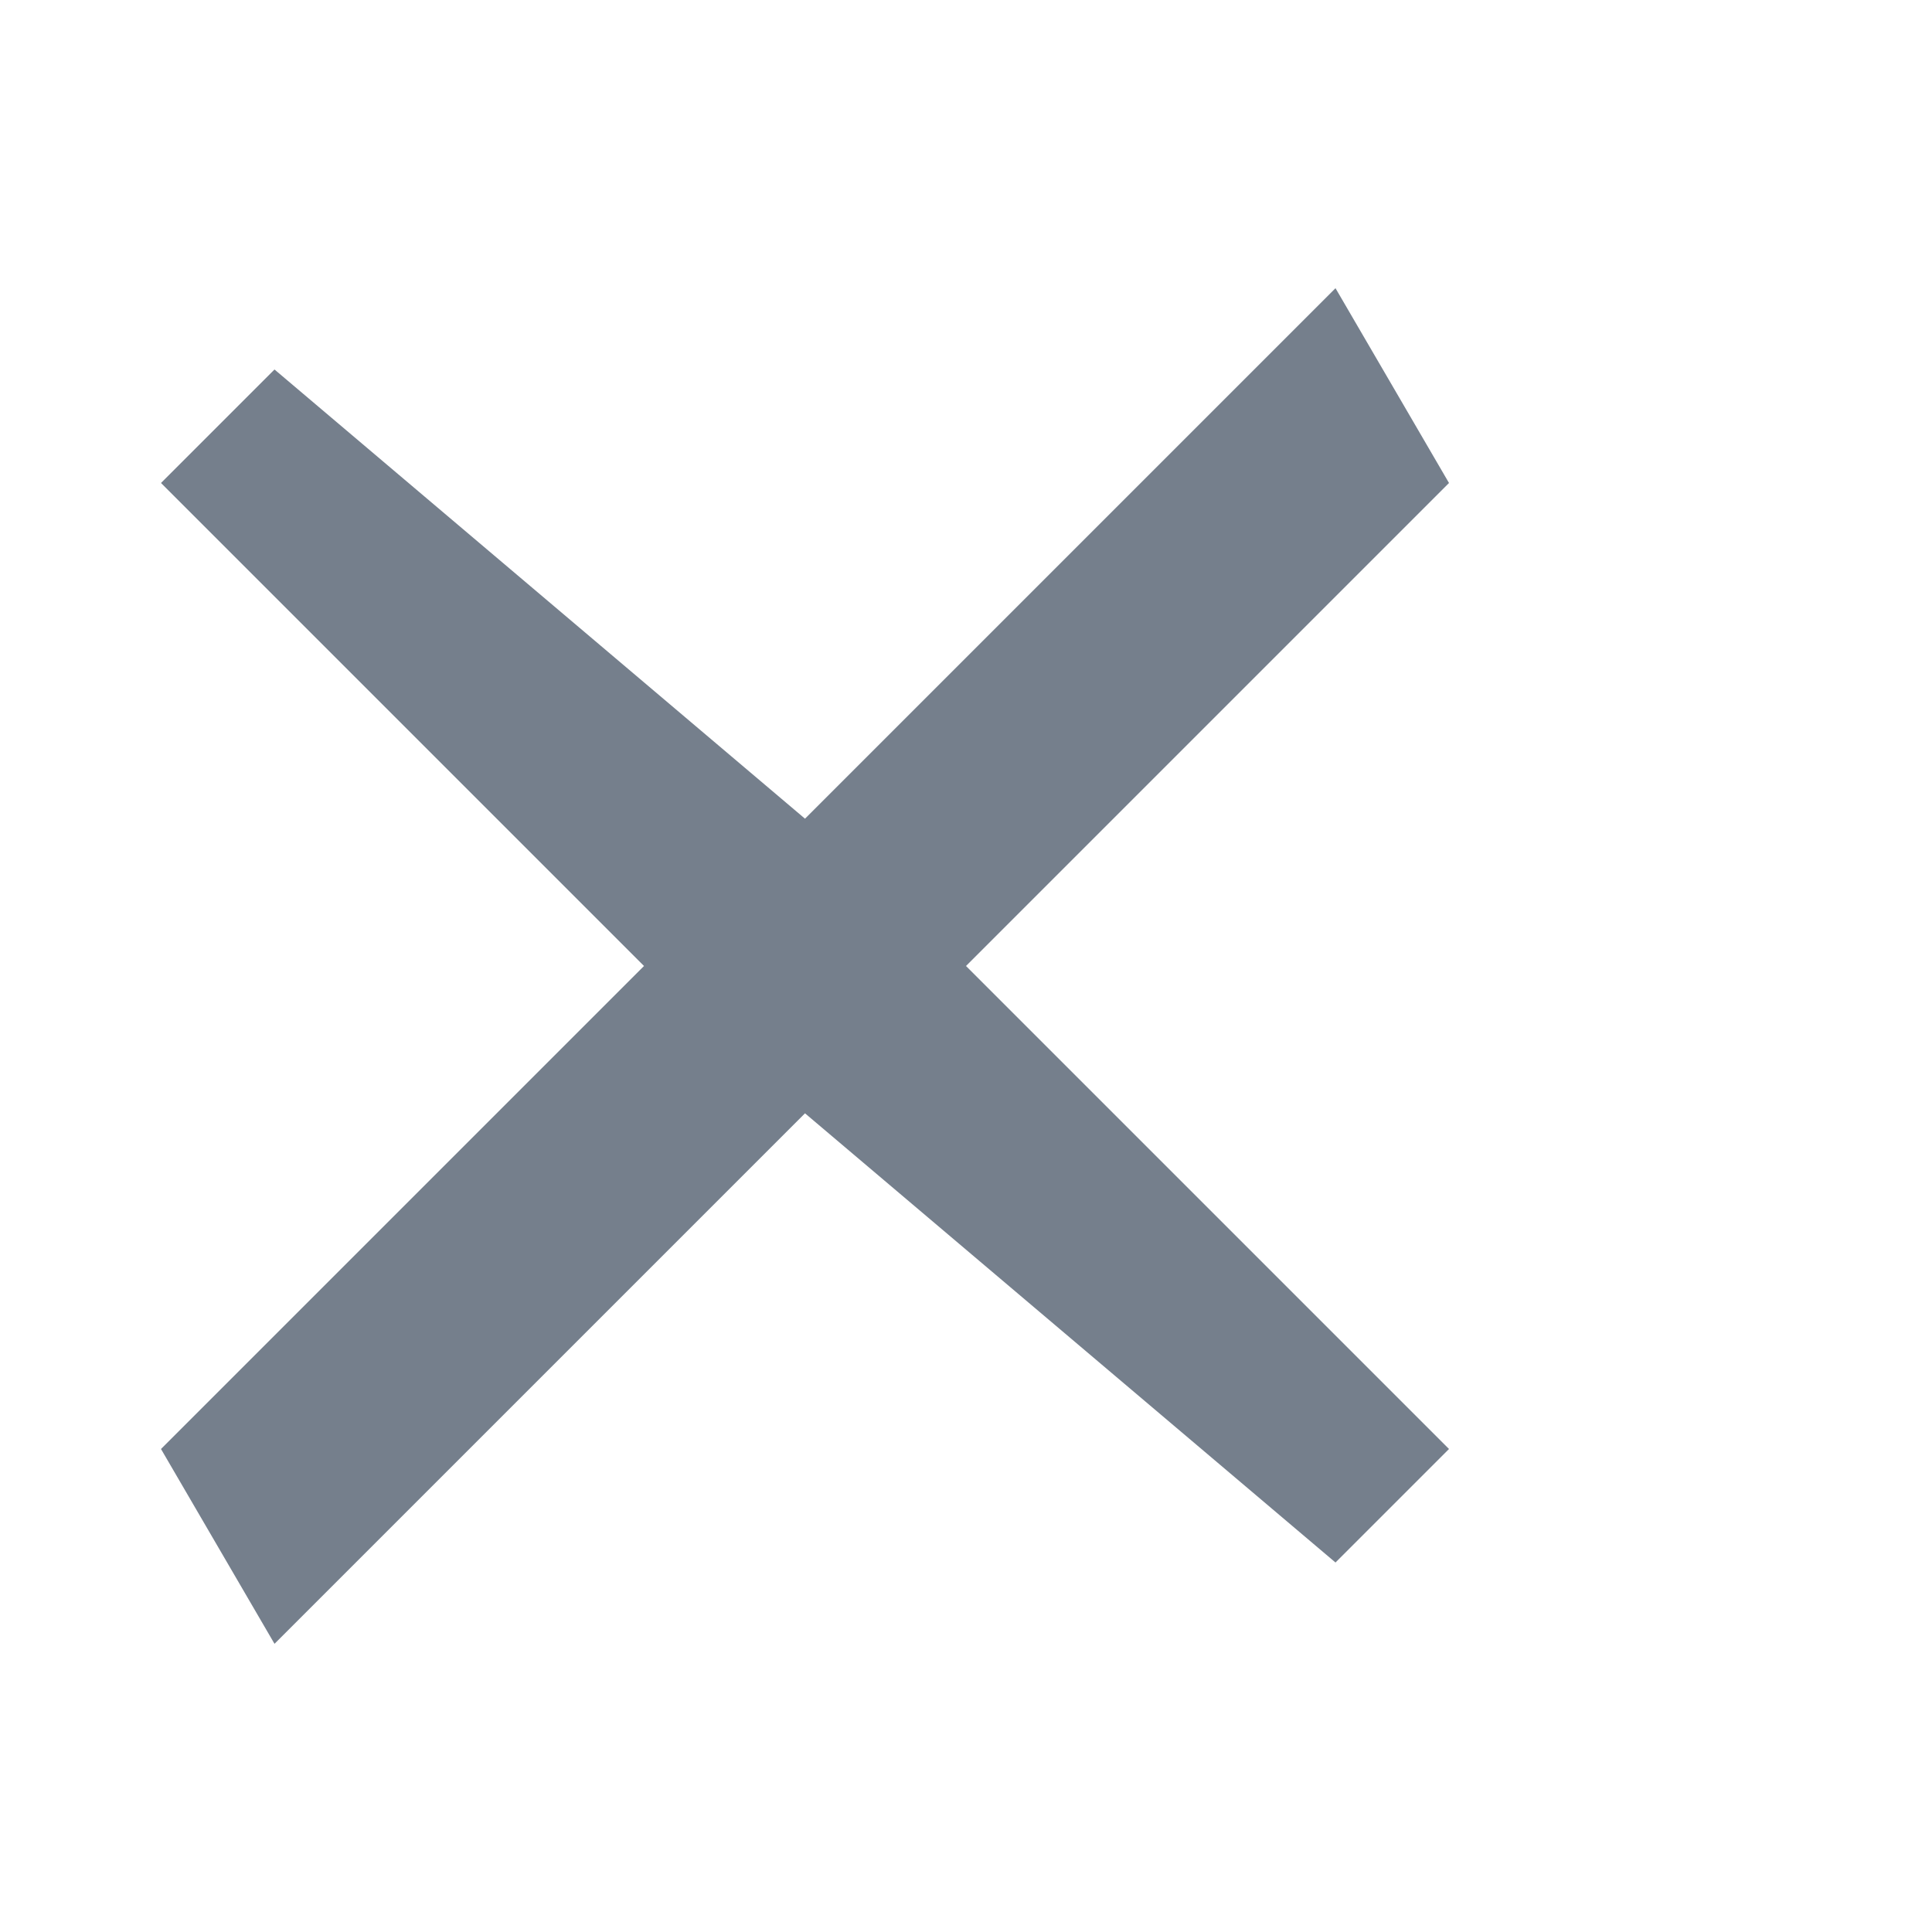 <svg xmlns="http://www.w3.org/2000/svg" width="18" height="18" viewBox="0 0 24 24">
  <path d="M0 0h24v24H0z" fill="none" />
  <path
    fill="#757F8C"
    d="M18 6l-6 6 6 6-1.41 1.41L10 13.83l-6.59 6.59L2 18l6-6-6-6 1.41-1.41L10 10.17l6.59-6.59z"
  />
</svg>

